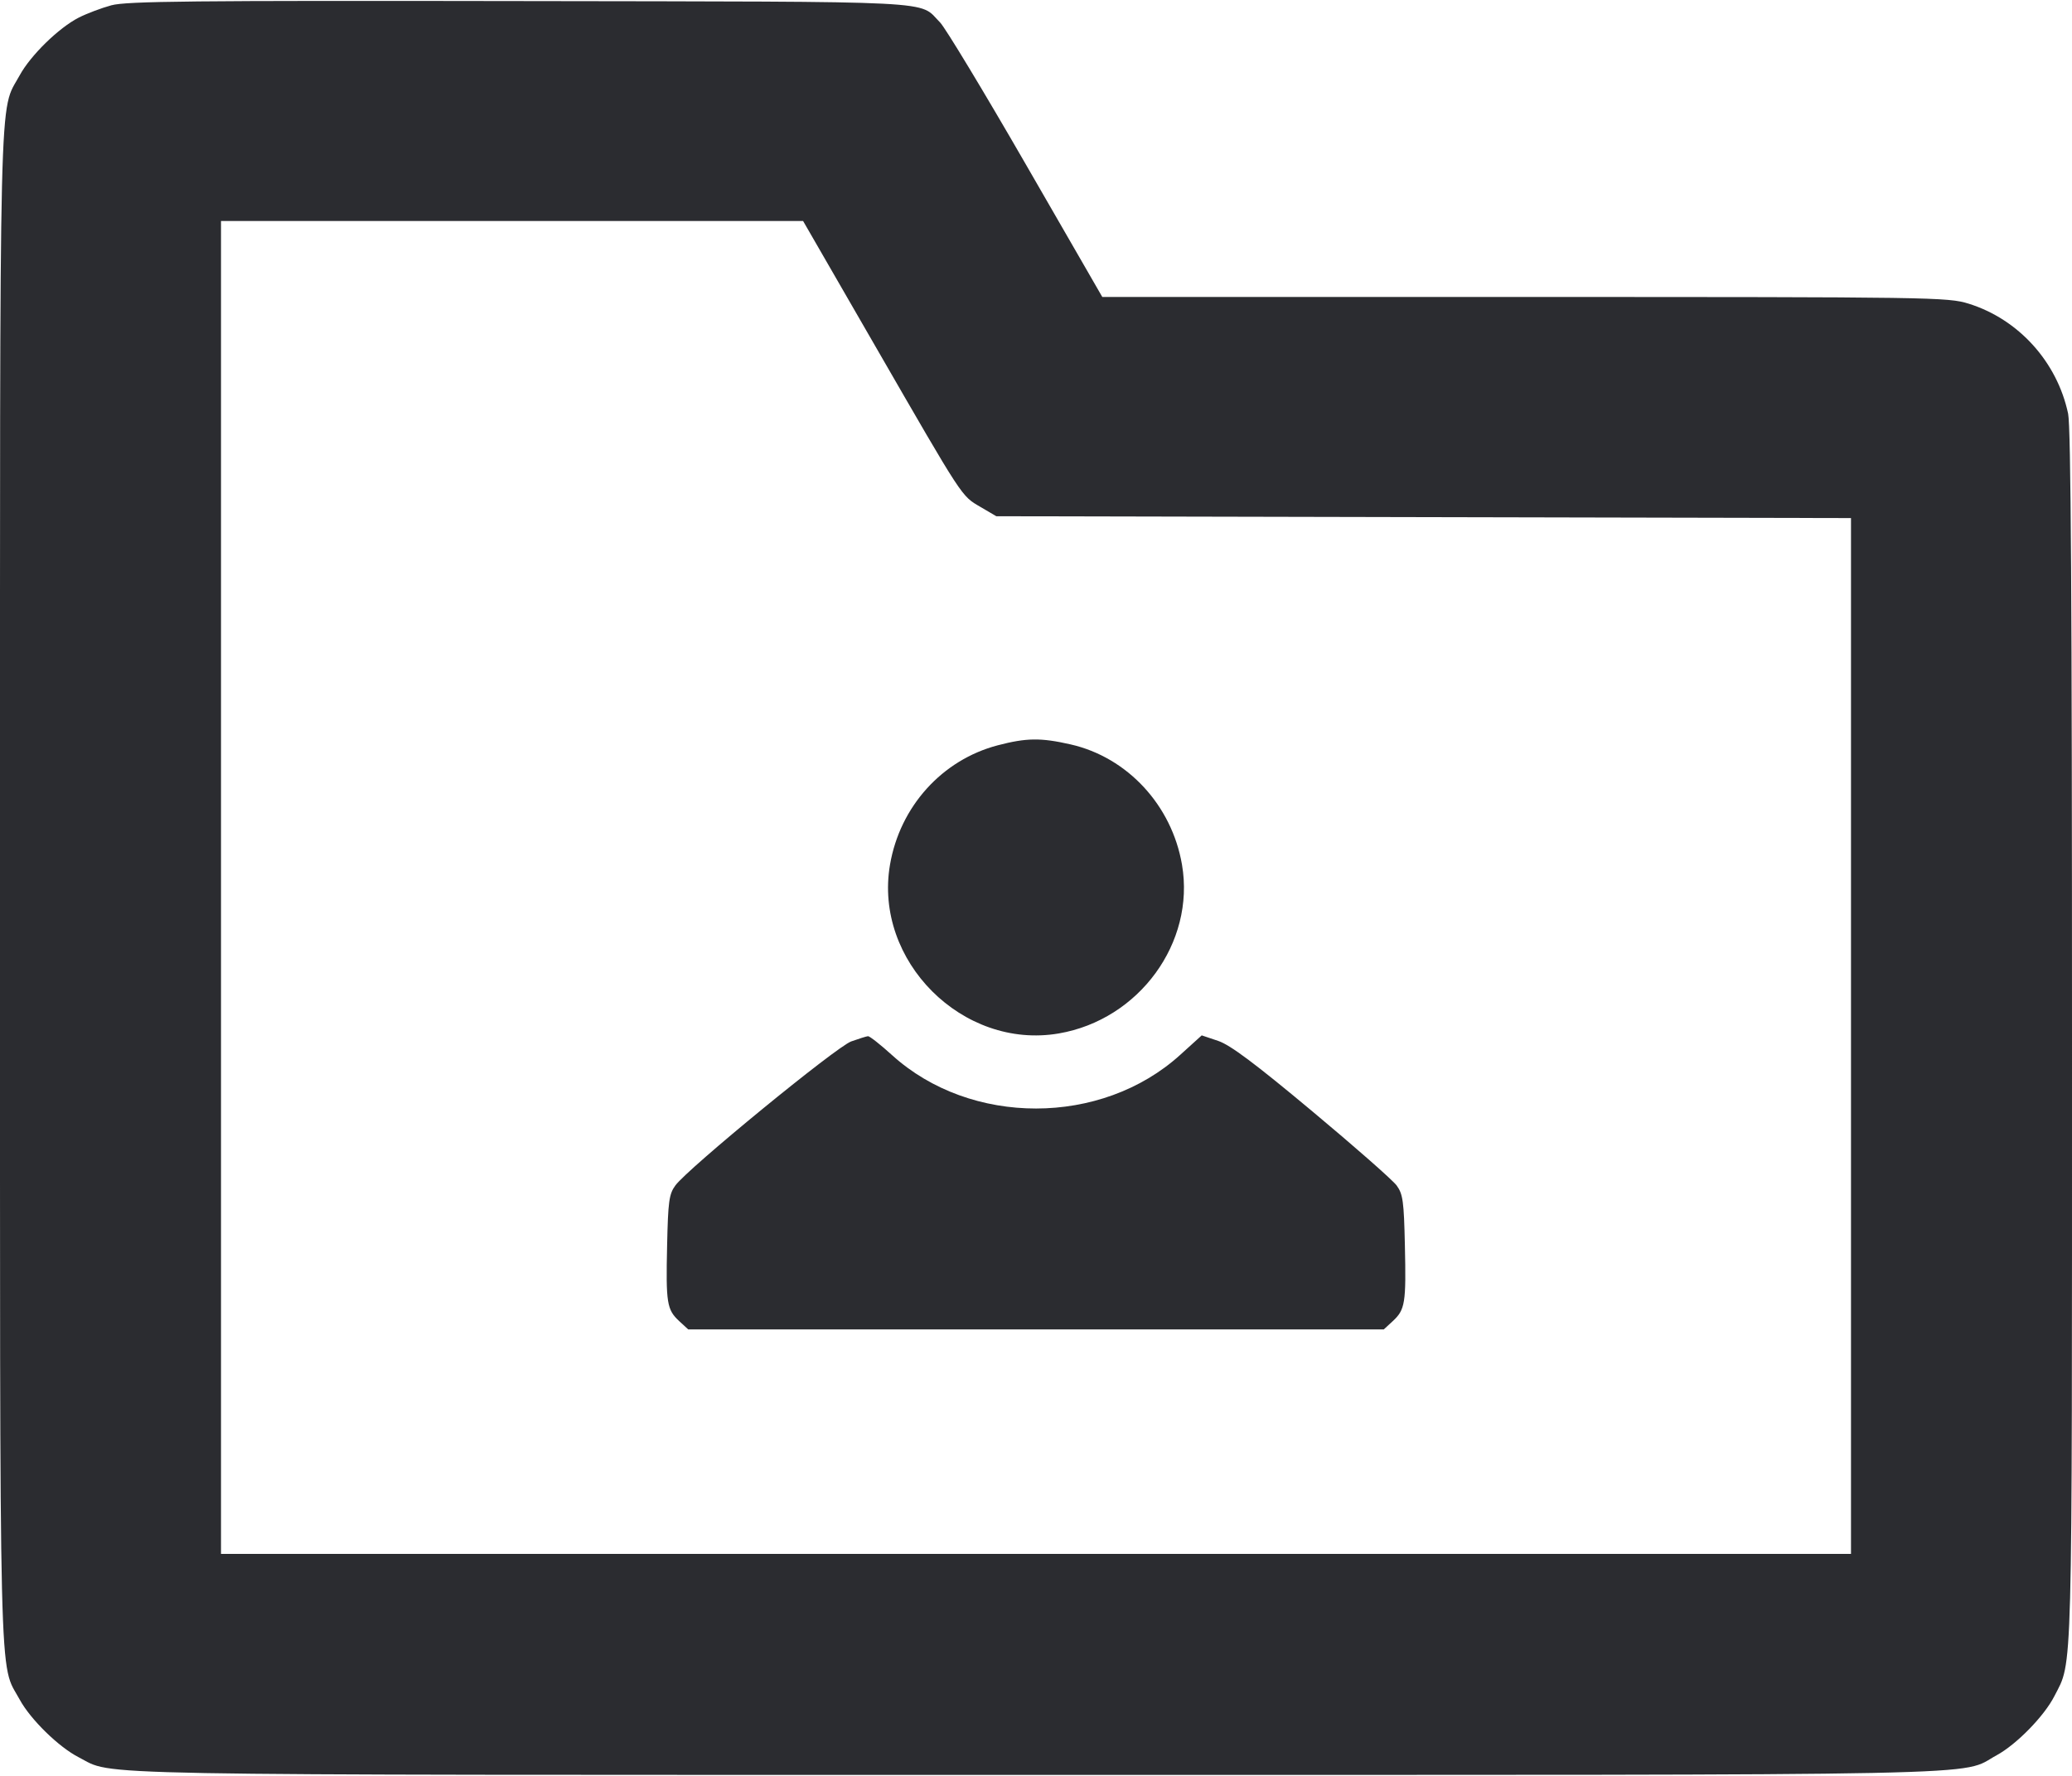<svg width="56" height="48" viewBox="0 0 56 48" fill="none" xmlns="http://www.w3.org/2000/svg"><path d="M3.010 0.143 C 2.741 0.216,2.345 0.366,2.130 0.475 C 1.589 0.751,0.825 1.497,0.532 2.036 C -0.034 3.075,0.000 1.674,0.000 23.987 C 0.000 46.300,-0.034 44.898,0.532 45.937 C 0.824 46.475,1.589 47.222,2.127 47.497 C 3.116 48.001,1.592 47.973,28.000 47.973 C 54.717 47.973,52.919 48.010,53.964 47.442 C 54.502 47.149,55.249 46.384,55.523 45.846 C 56.022 44.869,56.000 45.687,56.000 28.032 C 56.000 16.287,55.970 11.536,55.895 11.181 C 55.599 9.782,54.555 8.628,53.207 8.208 C 52.642 8.033,52.255 8.027,41.208 8.027 L 29.792 8.027 27.724 4.441 C 26.587 2.469,25.544 0.743,25.407 0.606 C 24.807 0.006,25.649 0.048,14.047 0.029 C 5.179 0.014,3.422 0.032,3.010 0.143 M23.657 9.357 C 26.055 13.513,25.978 13.396,26.499 13.702 L 26.927 13.953 38.477 13.978 L 50.027 14.003 50.027 28.001 L 50.027 42.000 28.000 42.000 L 5.973 42.000 5.973 23.987 L 5.973 5.973 13.839 5.973 L 21.705 5.973 23.657 9.357 M26.969 20.144 C 25.463 20.537,24.323 21.799,24.054 23.372 C 23.609 25.969,26.017 28.378,28.615 27.933 C 30.786 27.561,32.307 25.479,31.946 23.372 C 31.671 21.765,30.471 20.469,28.934 20.120 C 28.130 19.937,27.743 19.942,26.969 20.144 M23.007 28.148 C 22.605 28.291,18.587 31.583,18.252 32.043 C 18.083 32.274,18.056 32.471,18.030 33.665 C 17.995 35.221,18.023 35.398,18.357 35.708 L 18.601 35.933 28.000 35.933 L 37.399 35.933 37.643 35.708 C 37.977 35.398,38.005 35.221,37.970 33.665 C 37.944 32.470,37.917 32.275,37.748 32.043 C 37.642 31.898,36.613 30.993,35.461 30.032 C 33.917 28.743,33.250 28.244,32.923 28.134 L 32.479 27.985 31.896 28.513 C 29.767 30.442,26.236 30.445,24.112 28.521 C 23.796 28.234,23.502 28.003,23.459 28.007 C 23.415 28.011,23.212 28.075,23.007 28.148 " fill="#2B2C30" stroke="none" fill-rule="evenodd"></path></svg>
